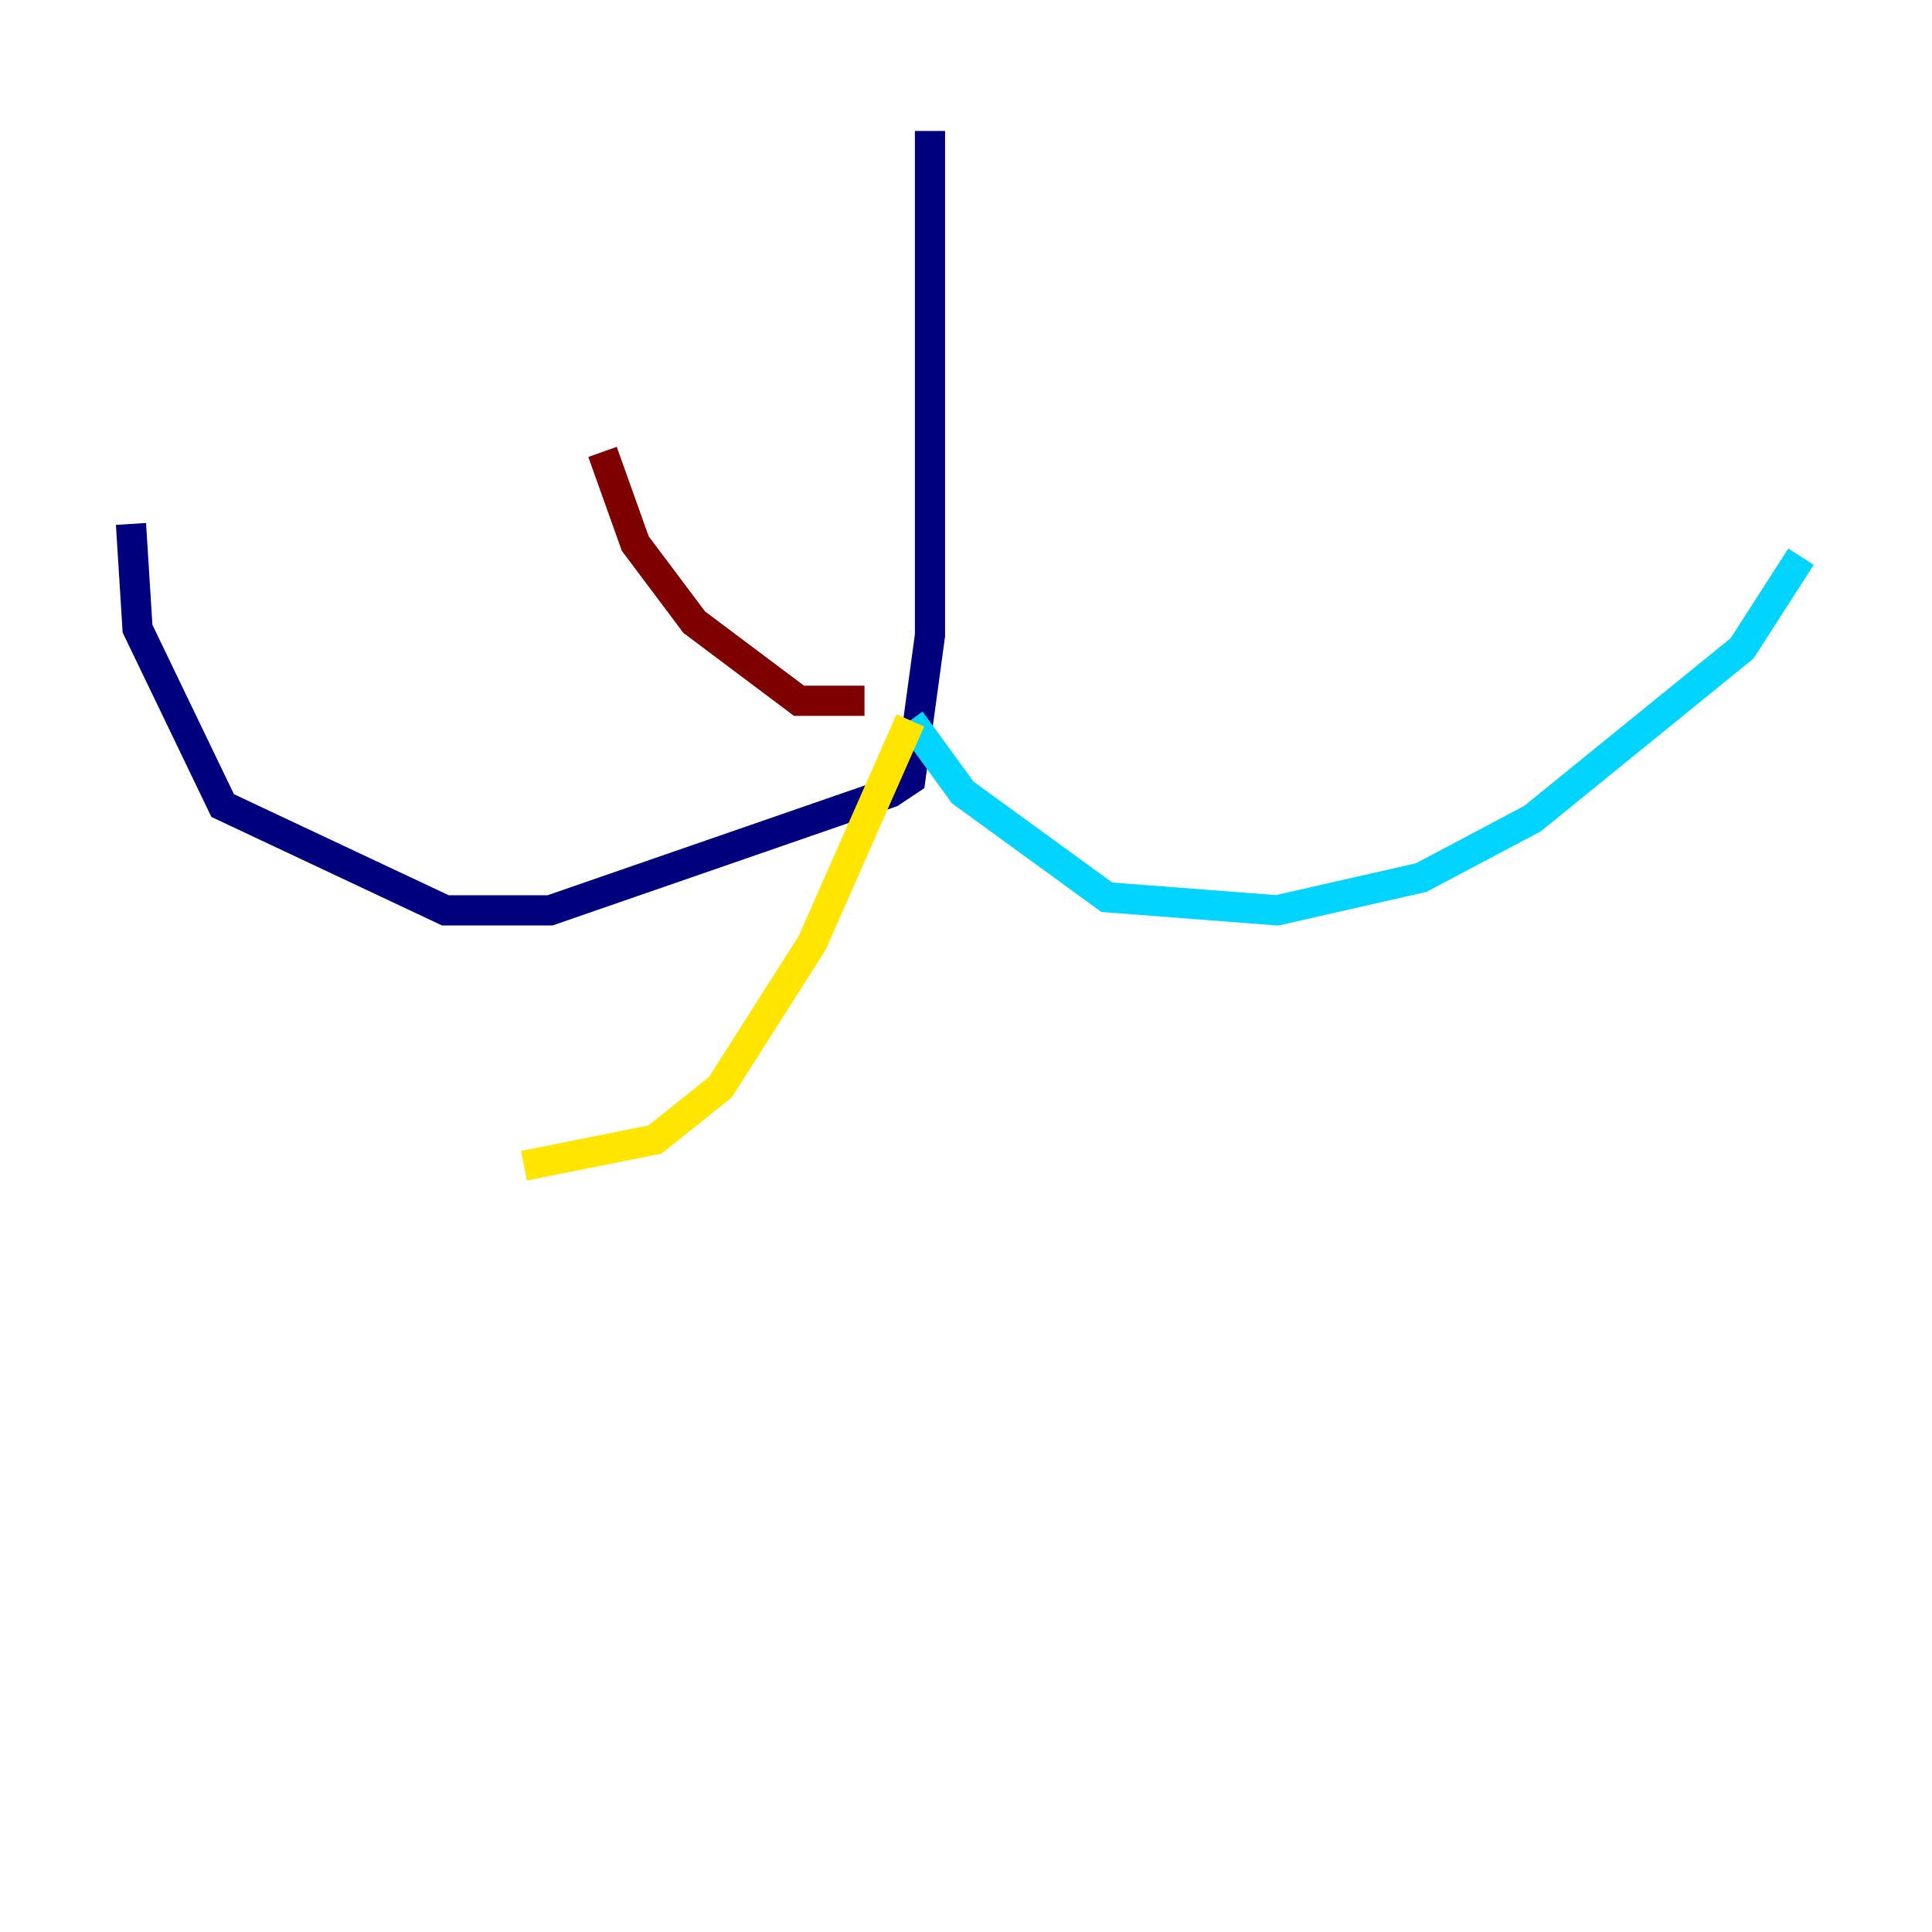 <?xml version="1.0" encoding="utf-8" ?>
<svg baseProfile="tiny" height="128" version="1.2" viewBox="0,0,128,128" width="128" xmlns="http://www.w3.org/2000/svg" xmlns:ev="http://www.w3.org/2001/xml-events" xmlns:xlink="http://www.w3.org/1999/xlink"><defs /><polyline fill="none" points="61.614,8.678 61.614,42.088 60.312,51.634 59.01,52.502 36.447,60.312 29.505,60.312 14.752,53.37 9.112,41.654 8.678,34.712" stroke="#00007f" stroke-width="2" /><polyline fill="none" points="60.312,47.729 63.783,52.502 73.329,59.444 84.61,60.312 94.156,58.142 101.532,54.237 115.417,42.956 119.322,36.881" stroke="#00d4ff" stroke-width="2" /><polyline fill="none" points="60.312,47.729 53.803,62.481 47.729,72.027 43.39,75.498 34.712,77.234" stroke="#ffe500" stroke-width="2" /><polyline fill="none" points="57.275,46.427 52.936,46.427 45.993,41.22 42.088,36.014 39.919,29.939" stroke="#7f0000" stroke-width="2" /></svg>